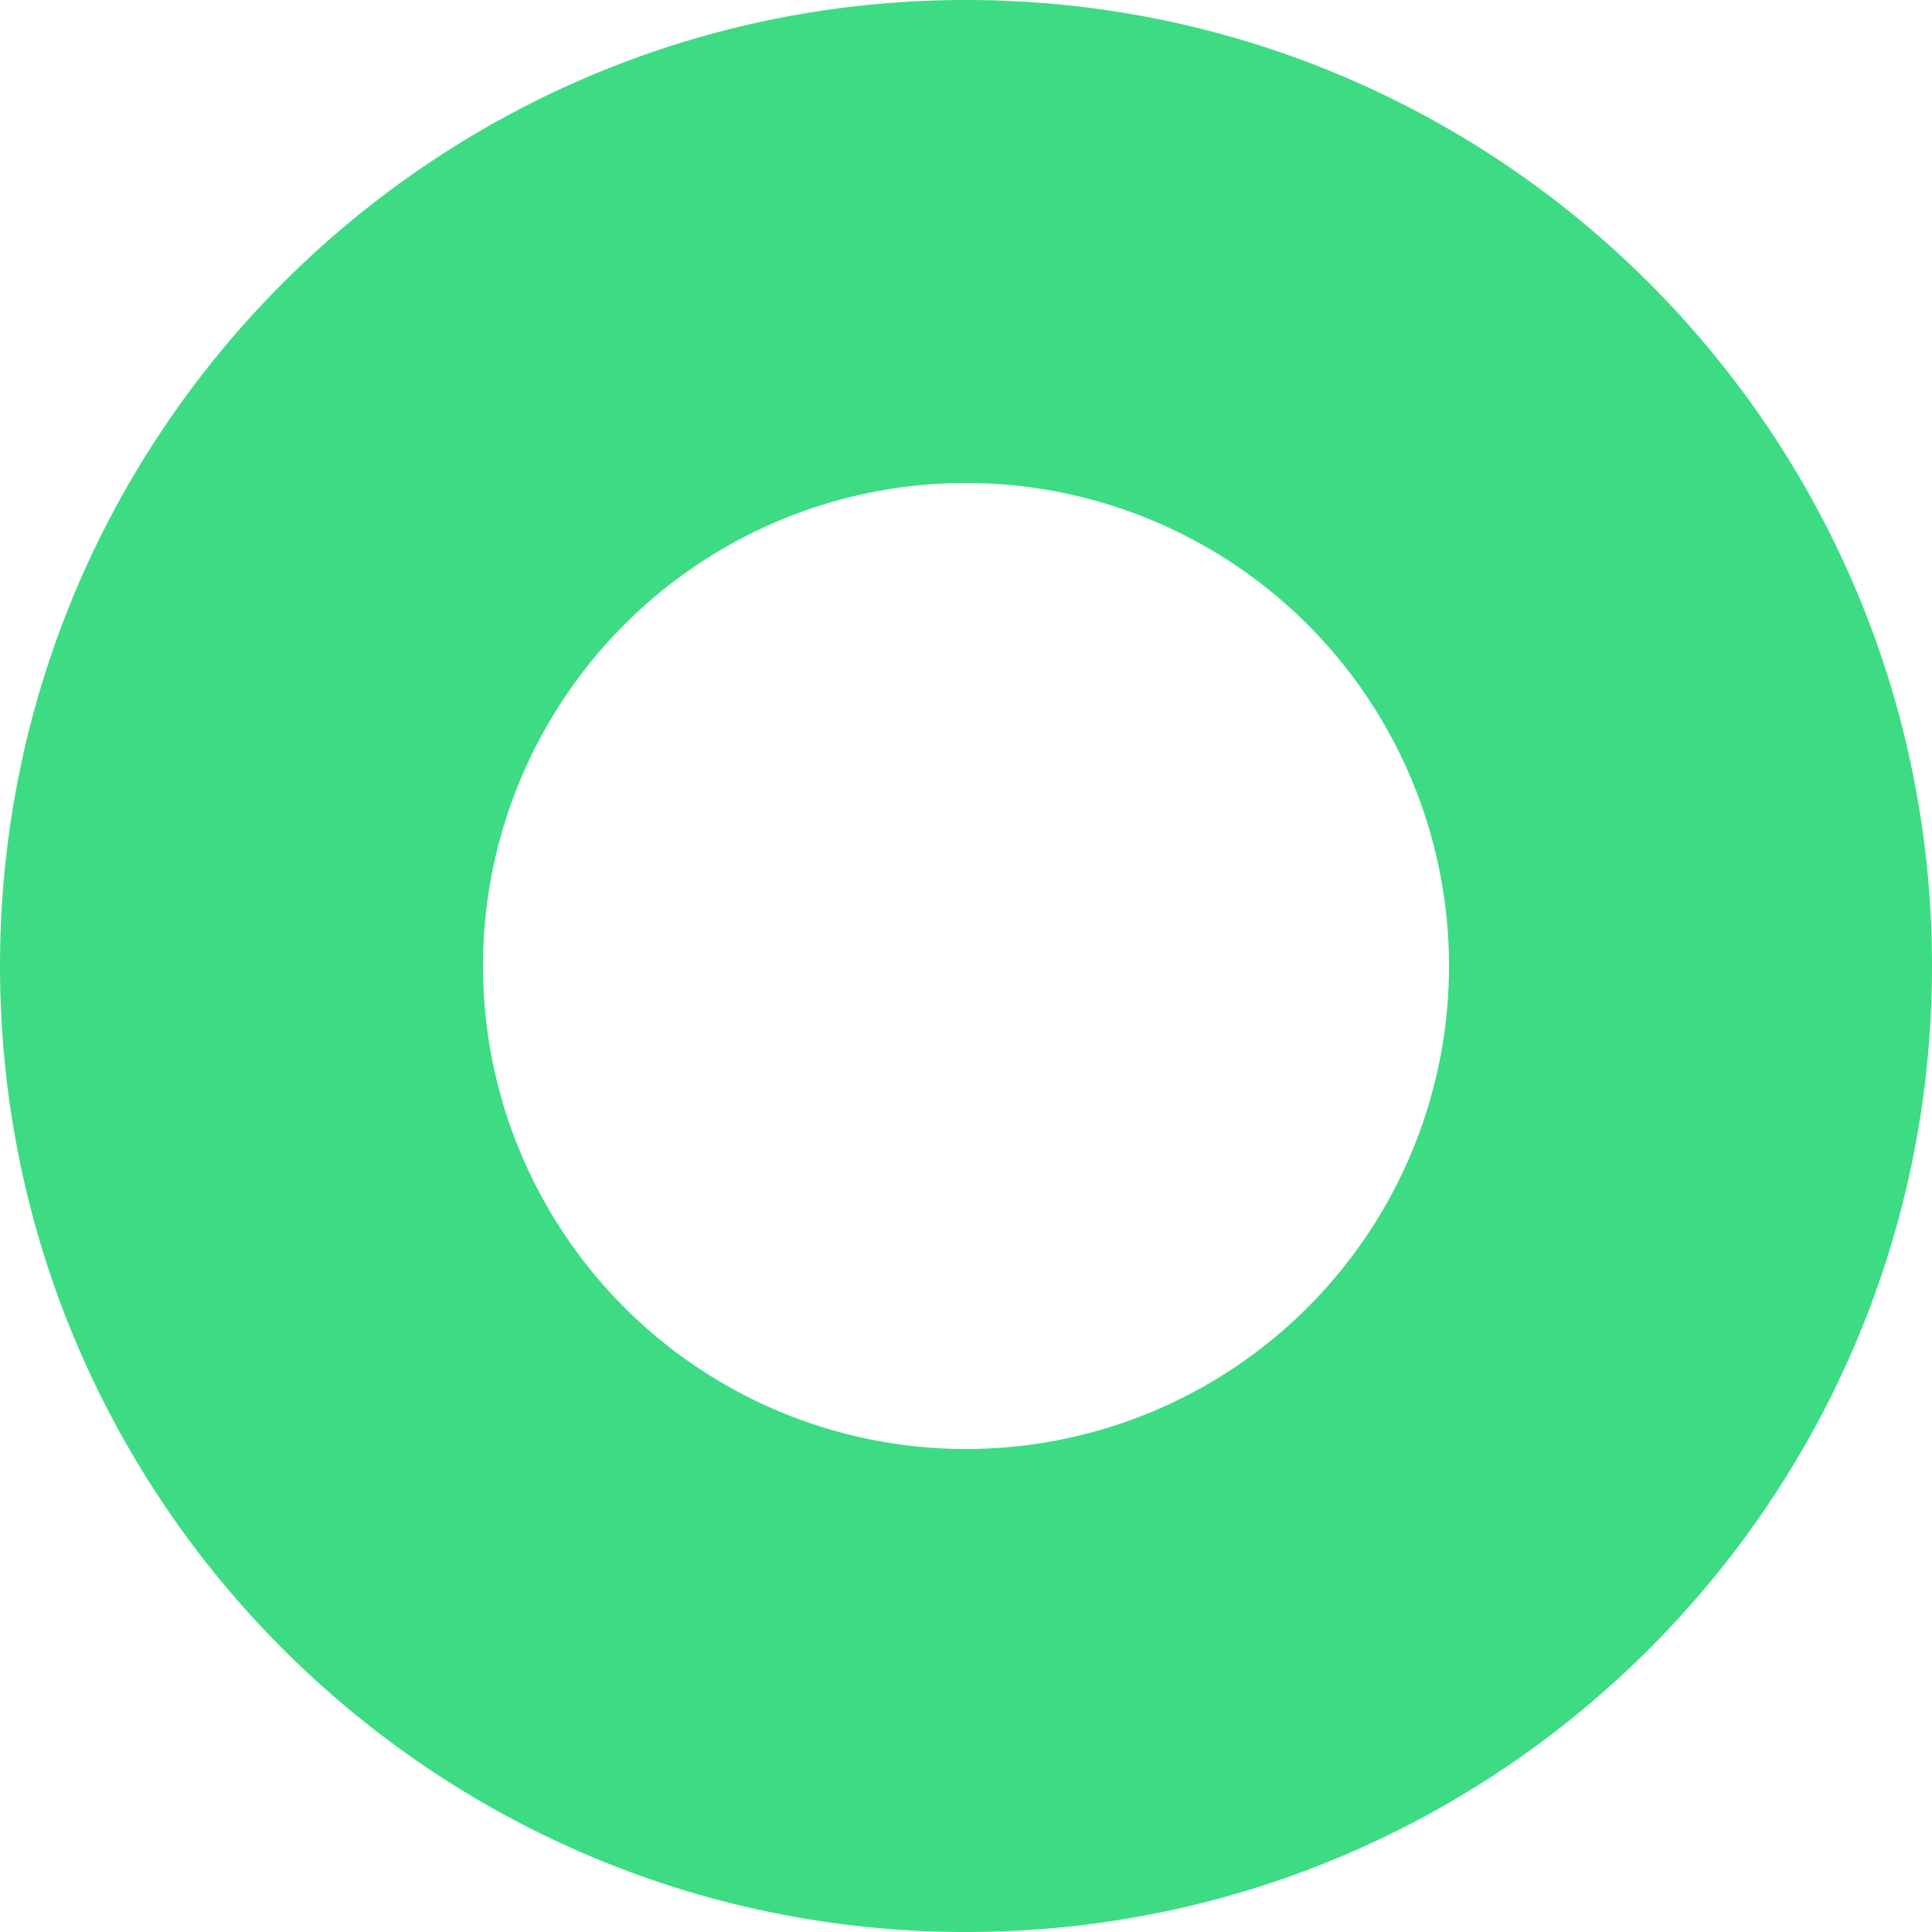 <svg xmlns="http://www.w3.org/2000/svg" width="38" height="38" fill="none"  xmlns:v="https://vecta.io/nano"><path fill-rule="evenodd" d="M19 38c10.493 0 19-8.507 19-19S29.493 0 19 0 0 8.507 0 19s8.507 19 19 19zm0-9.5a9.5 9.5 0 1 0 0-19 9.5 9.5 0 1 0 0 19z" fill="#3ddc84"/></svg>